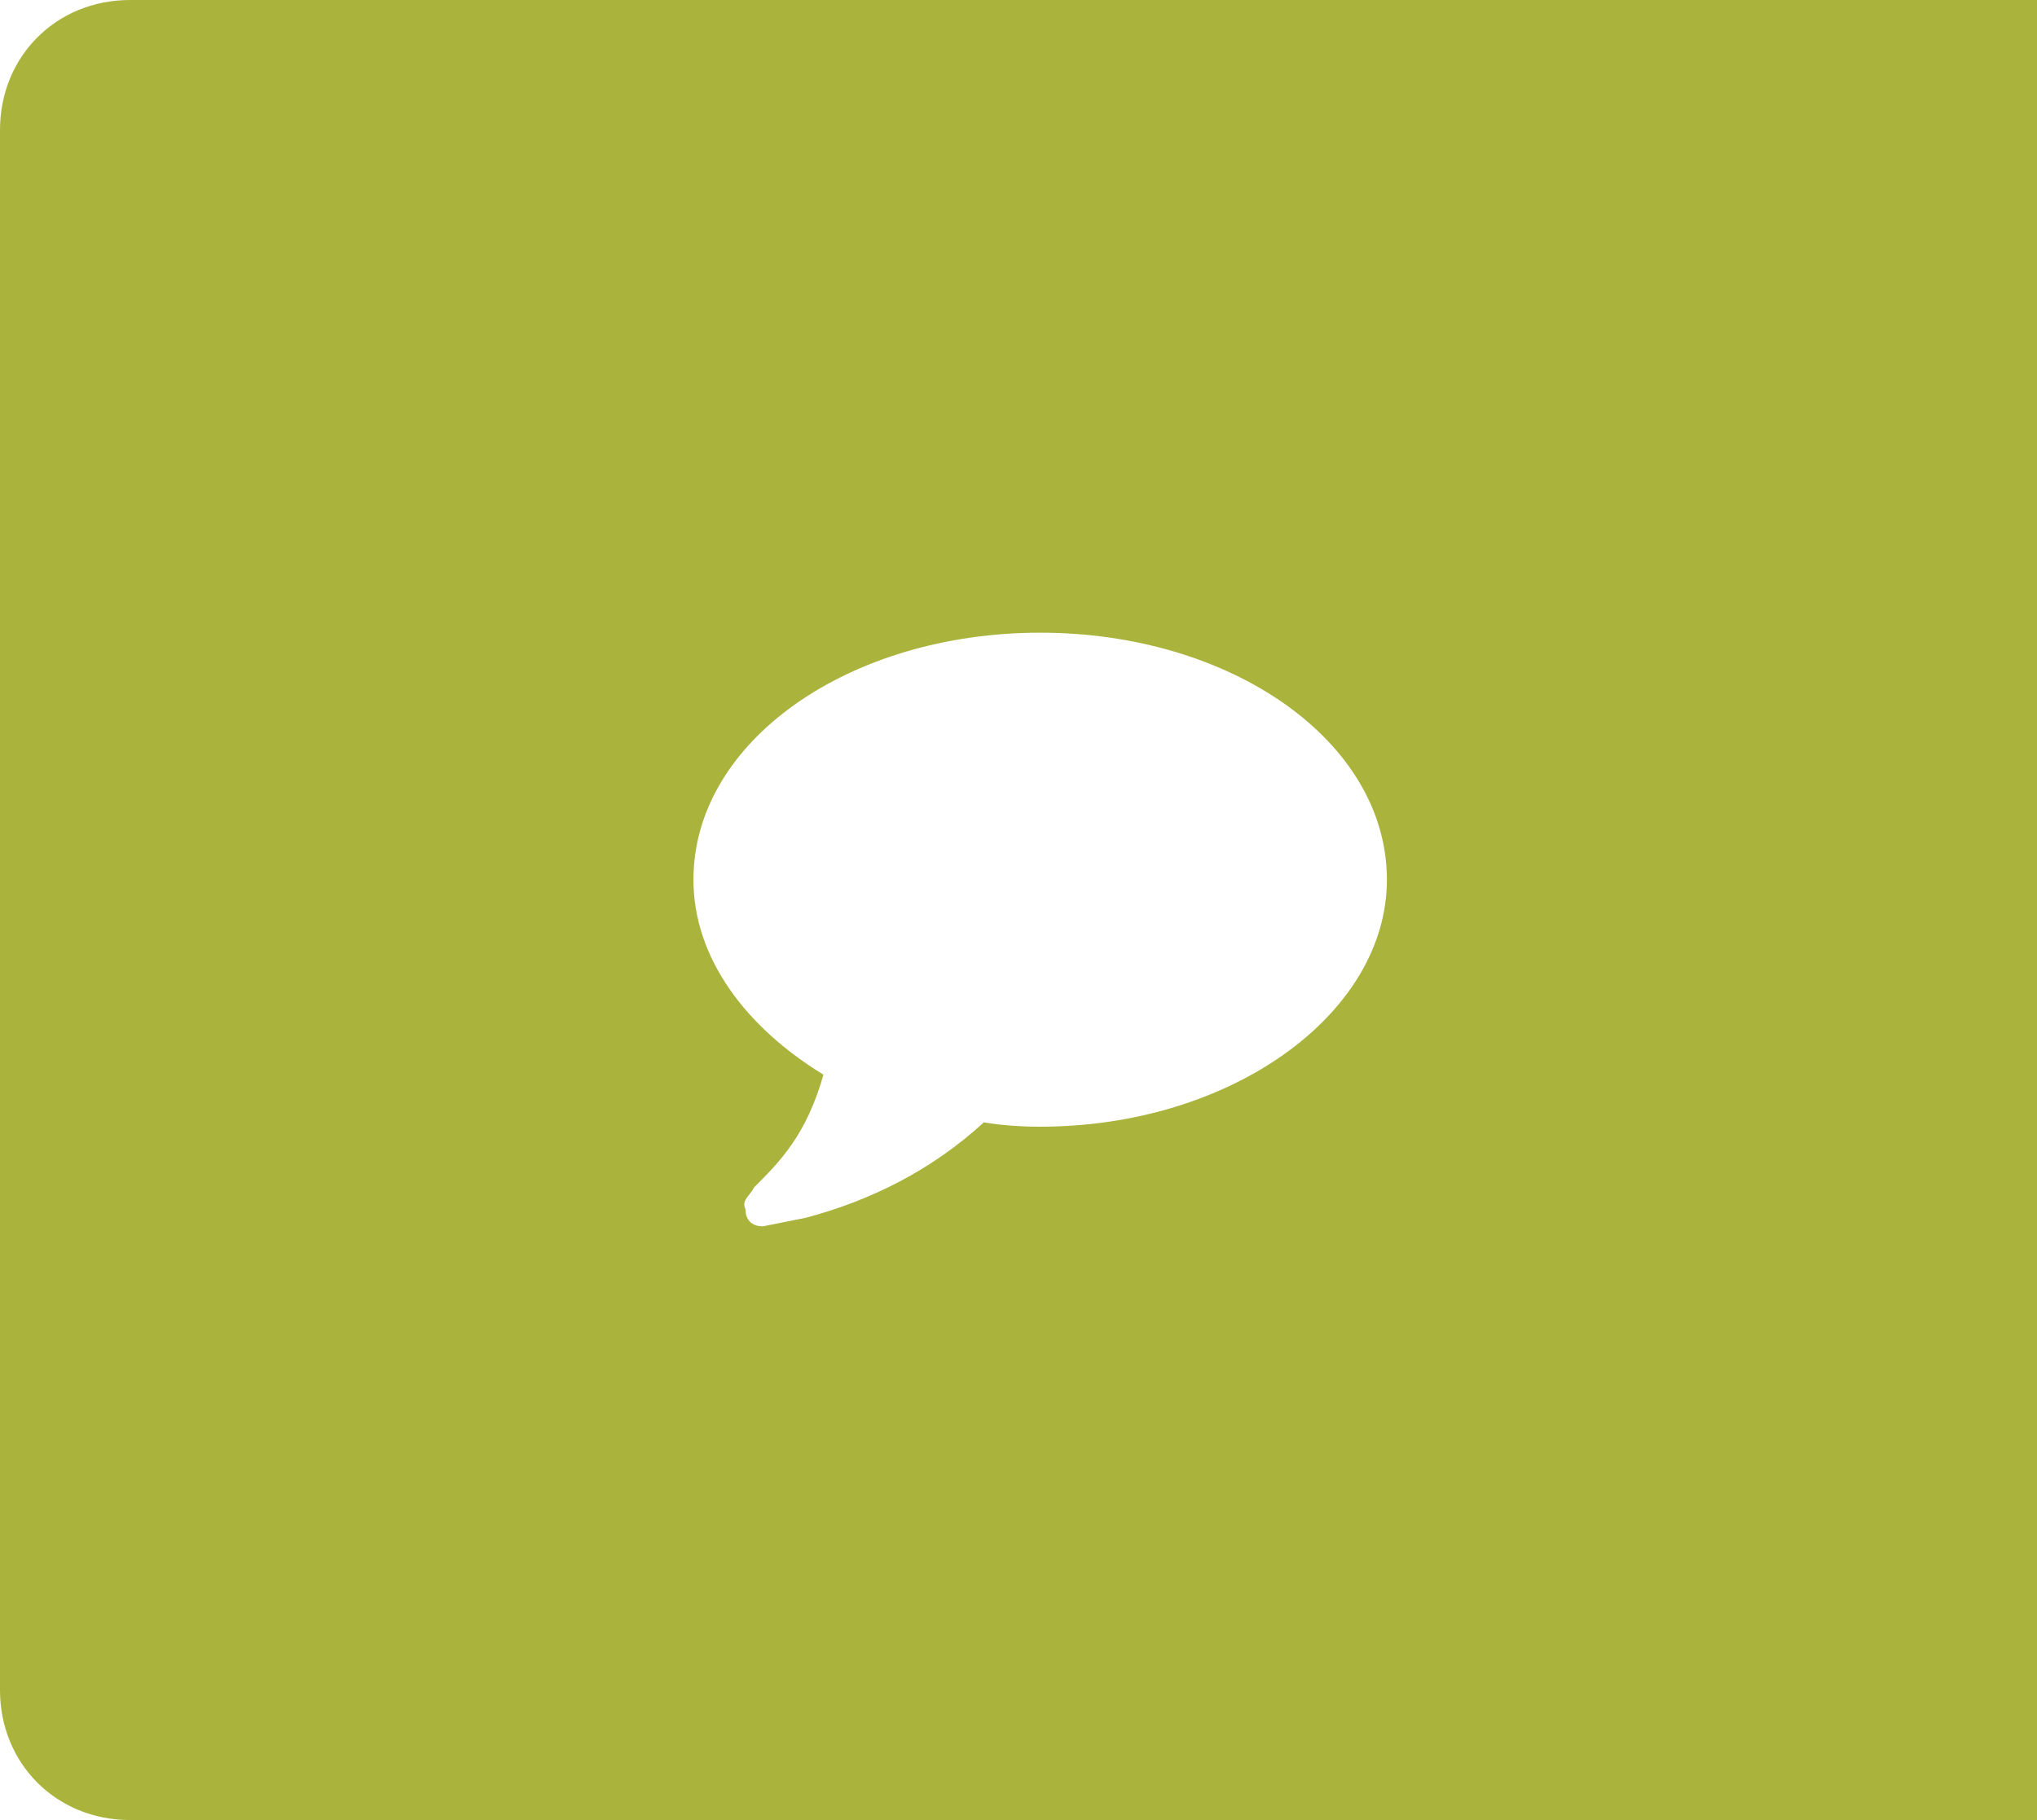 <svg version="1.2" xmlns="http://www.w3.org/2000/svg" viewBox="0 0 47 42" width="47" height="42"><defs><filter x="-50%" y="-50%" width="200%" height="200%" id="f1" ><feDropShadow dx="0.5" dy="0.866" stdDeviation="0.833" flood-color="#010101" flood-opacity=".5"/></filter></defs><style>.a{fill:#aab33c}.b{filter:url(#f1);fill:#fff}</style><path class="a" d="m3 0h44v42h-44c-1.7 0-3-1.3-3-3v-36c0-1.7 1.3-3 3-3z"/><path class="b" d="m32 20.3c0-3.2-3.6-5.7-8-5.7-4.4 0-8 2.5-8 5.7 0 1.8 1.2 3.4 3 4.5-0.4 1.4-1 2-1.6 2.6-0.1 0.2-0.3 0.3-0.2 0.5q0 0 0 0c0 0.3 0.2 0.4 0.4 0.4q0.5-0.1 1-0.2c1.5-0.4 2.9-1.1 4.1-2.2q0.6 0.1 1.3 0.1c4.4 0 8-2.6 8-5.7z"/></svg>